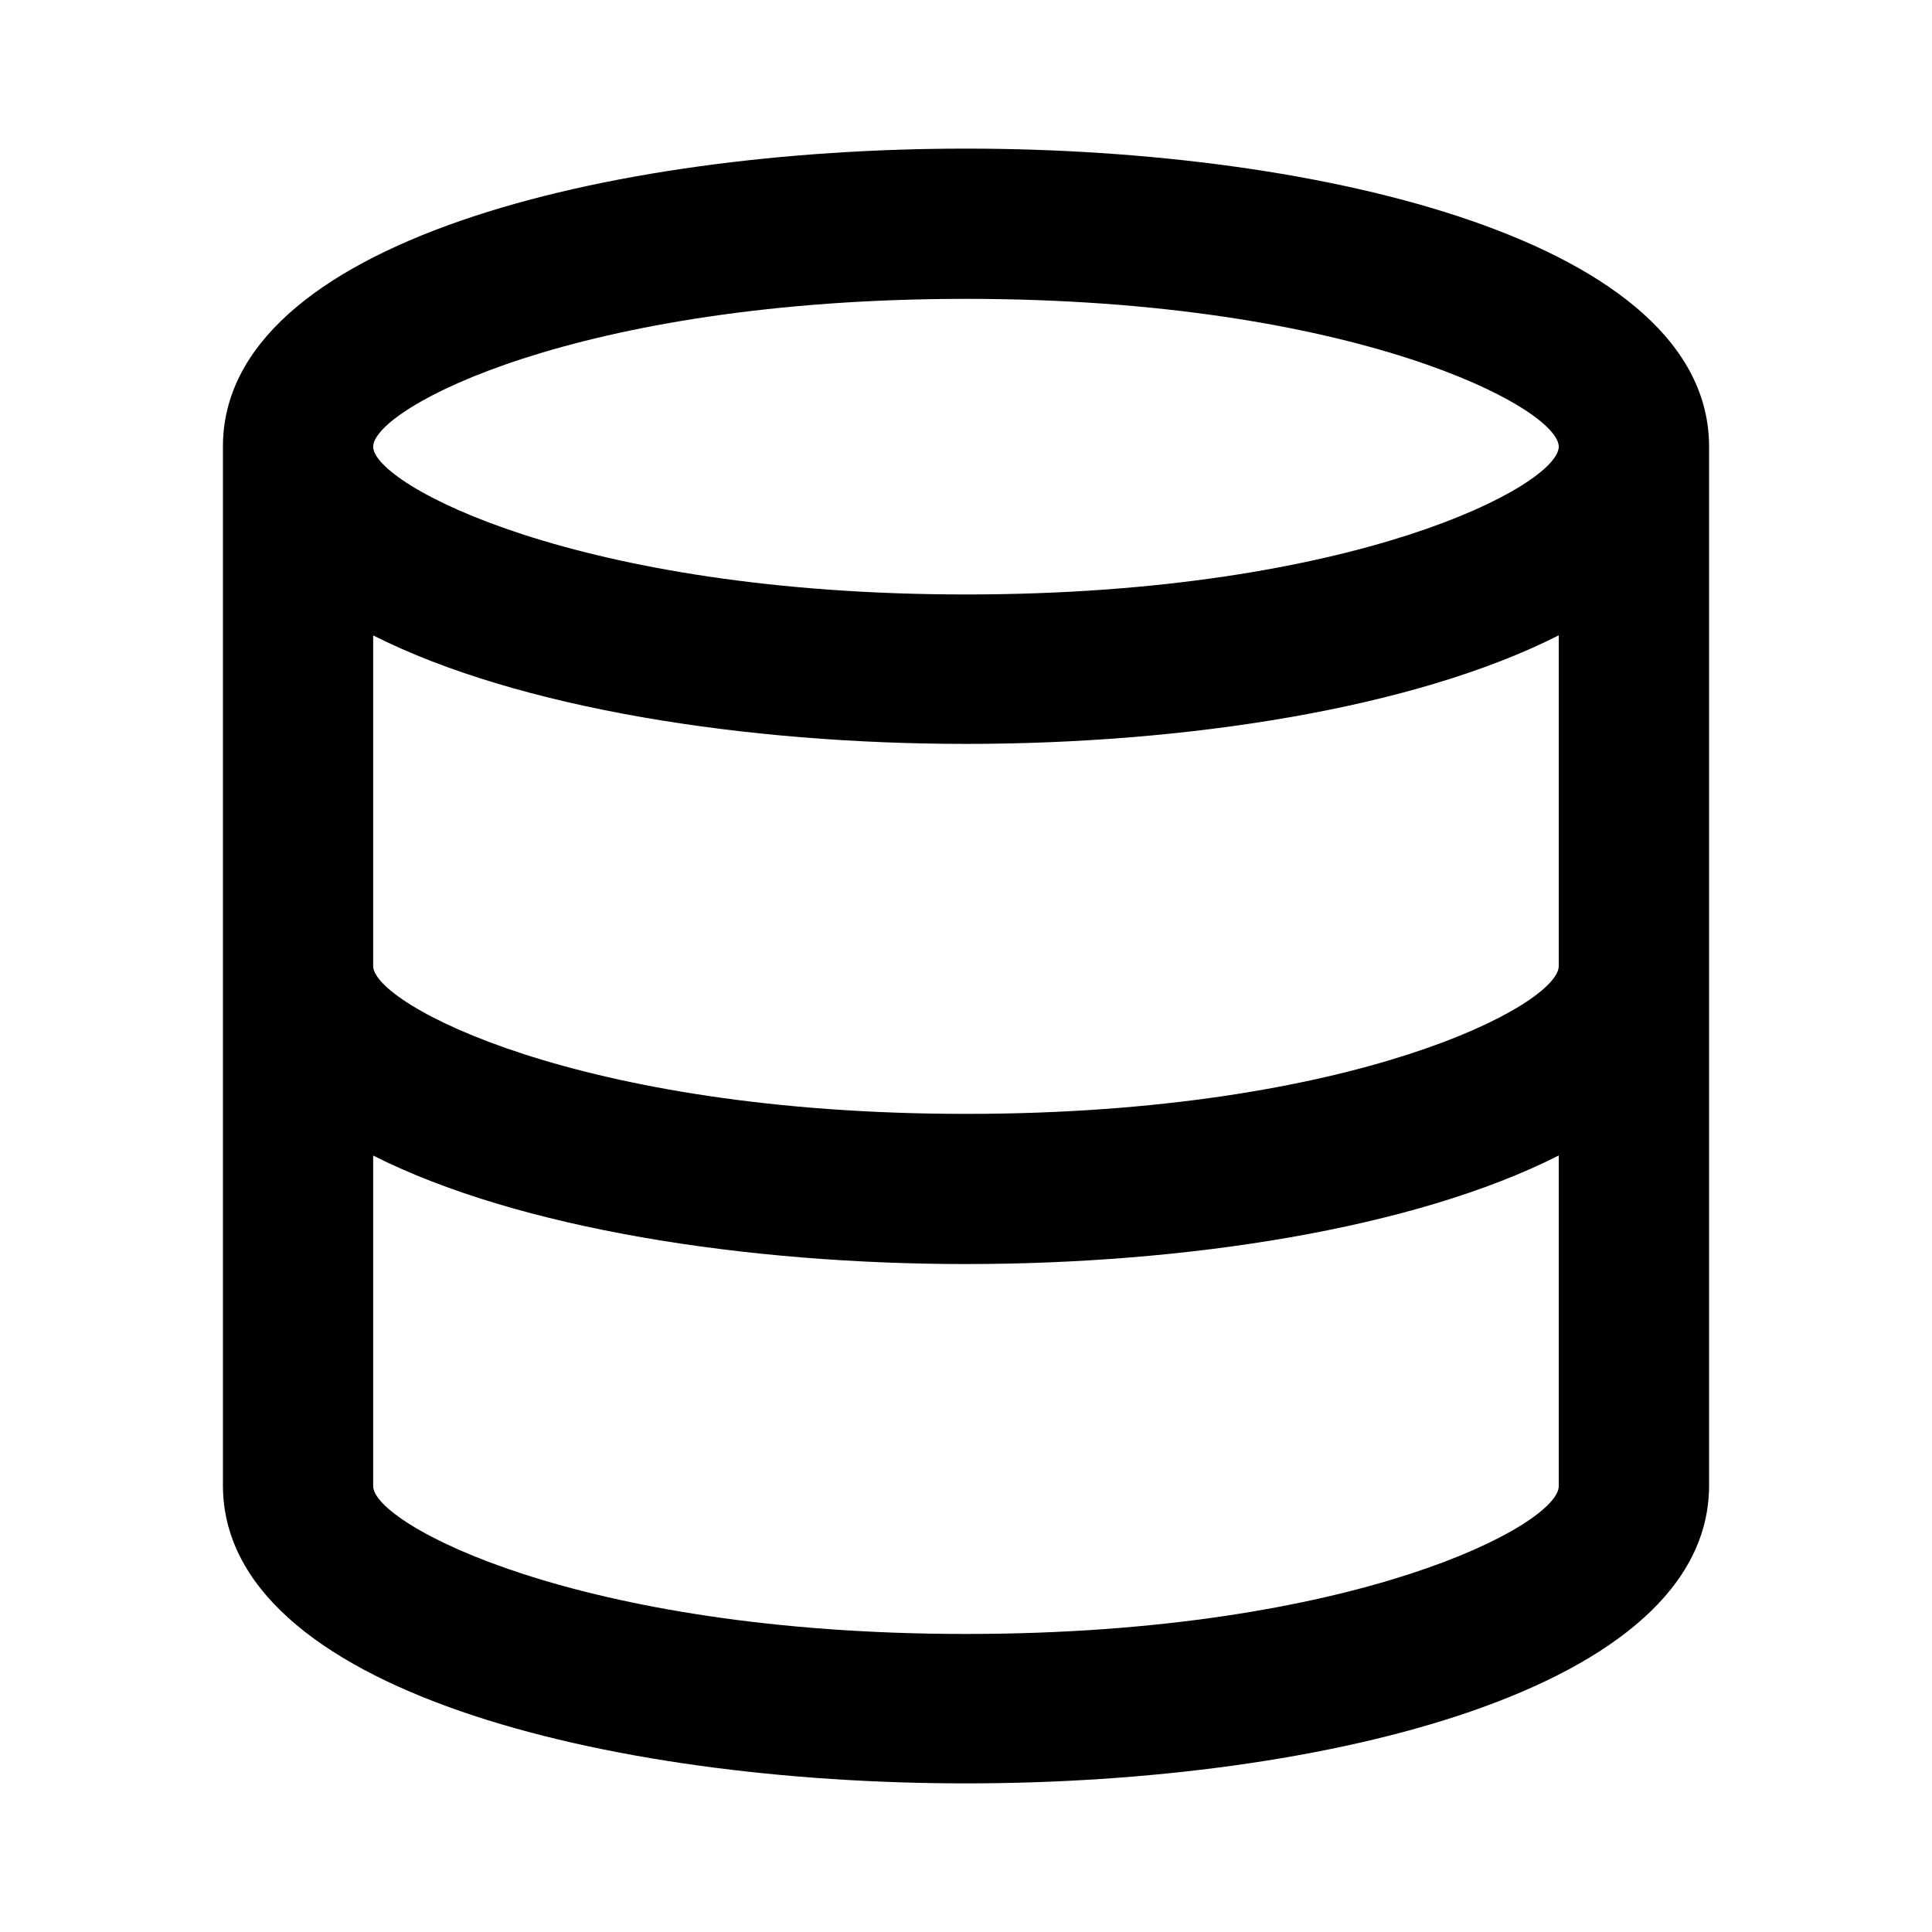 <svg xmlns="http://www.w3.org/2000/svg" width="26" height="26" fill="currentColor" class="sym sym-database" viewBox="0 0 26 26">
  <path d="M13 24c-4.82 0-10-1.258-10-4.011V6.01C3 3.258 8.18 2 13 2s10 1.258 10 4.011V19.99C23 22.742 17.82 24 13 24m-7.978-8.45V20c0 .506 2.742 1.989 7.978 1.989s7.977-1.472 7.977-1.989v-4.45c-1.954.99-5.033 1.461-7.977 1.461s-6.022-.472-7.978-1.46m0-2.55c0 .506 2.742 1.989 7.978 1.989s7.977-1.472 7.977-1.989V8.55c-1.954.99-5.033 1.461-7.977 1.461s-6.022-.472-7.978-1.46zm0-6.989C5.022 6.517 7.764 8 13 8s7.977-1.472 7.977-1.989S18.237 4.022 13 4.022s-7.978 1.472-7.978 1.99"/>
</svg>